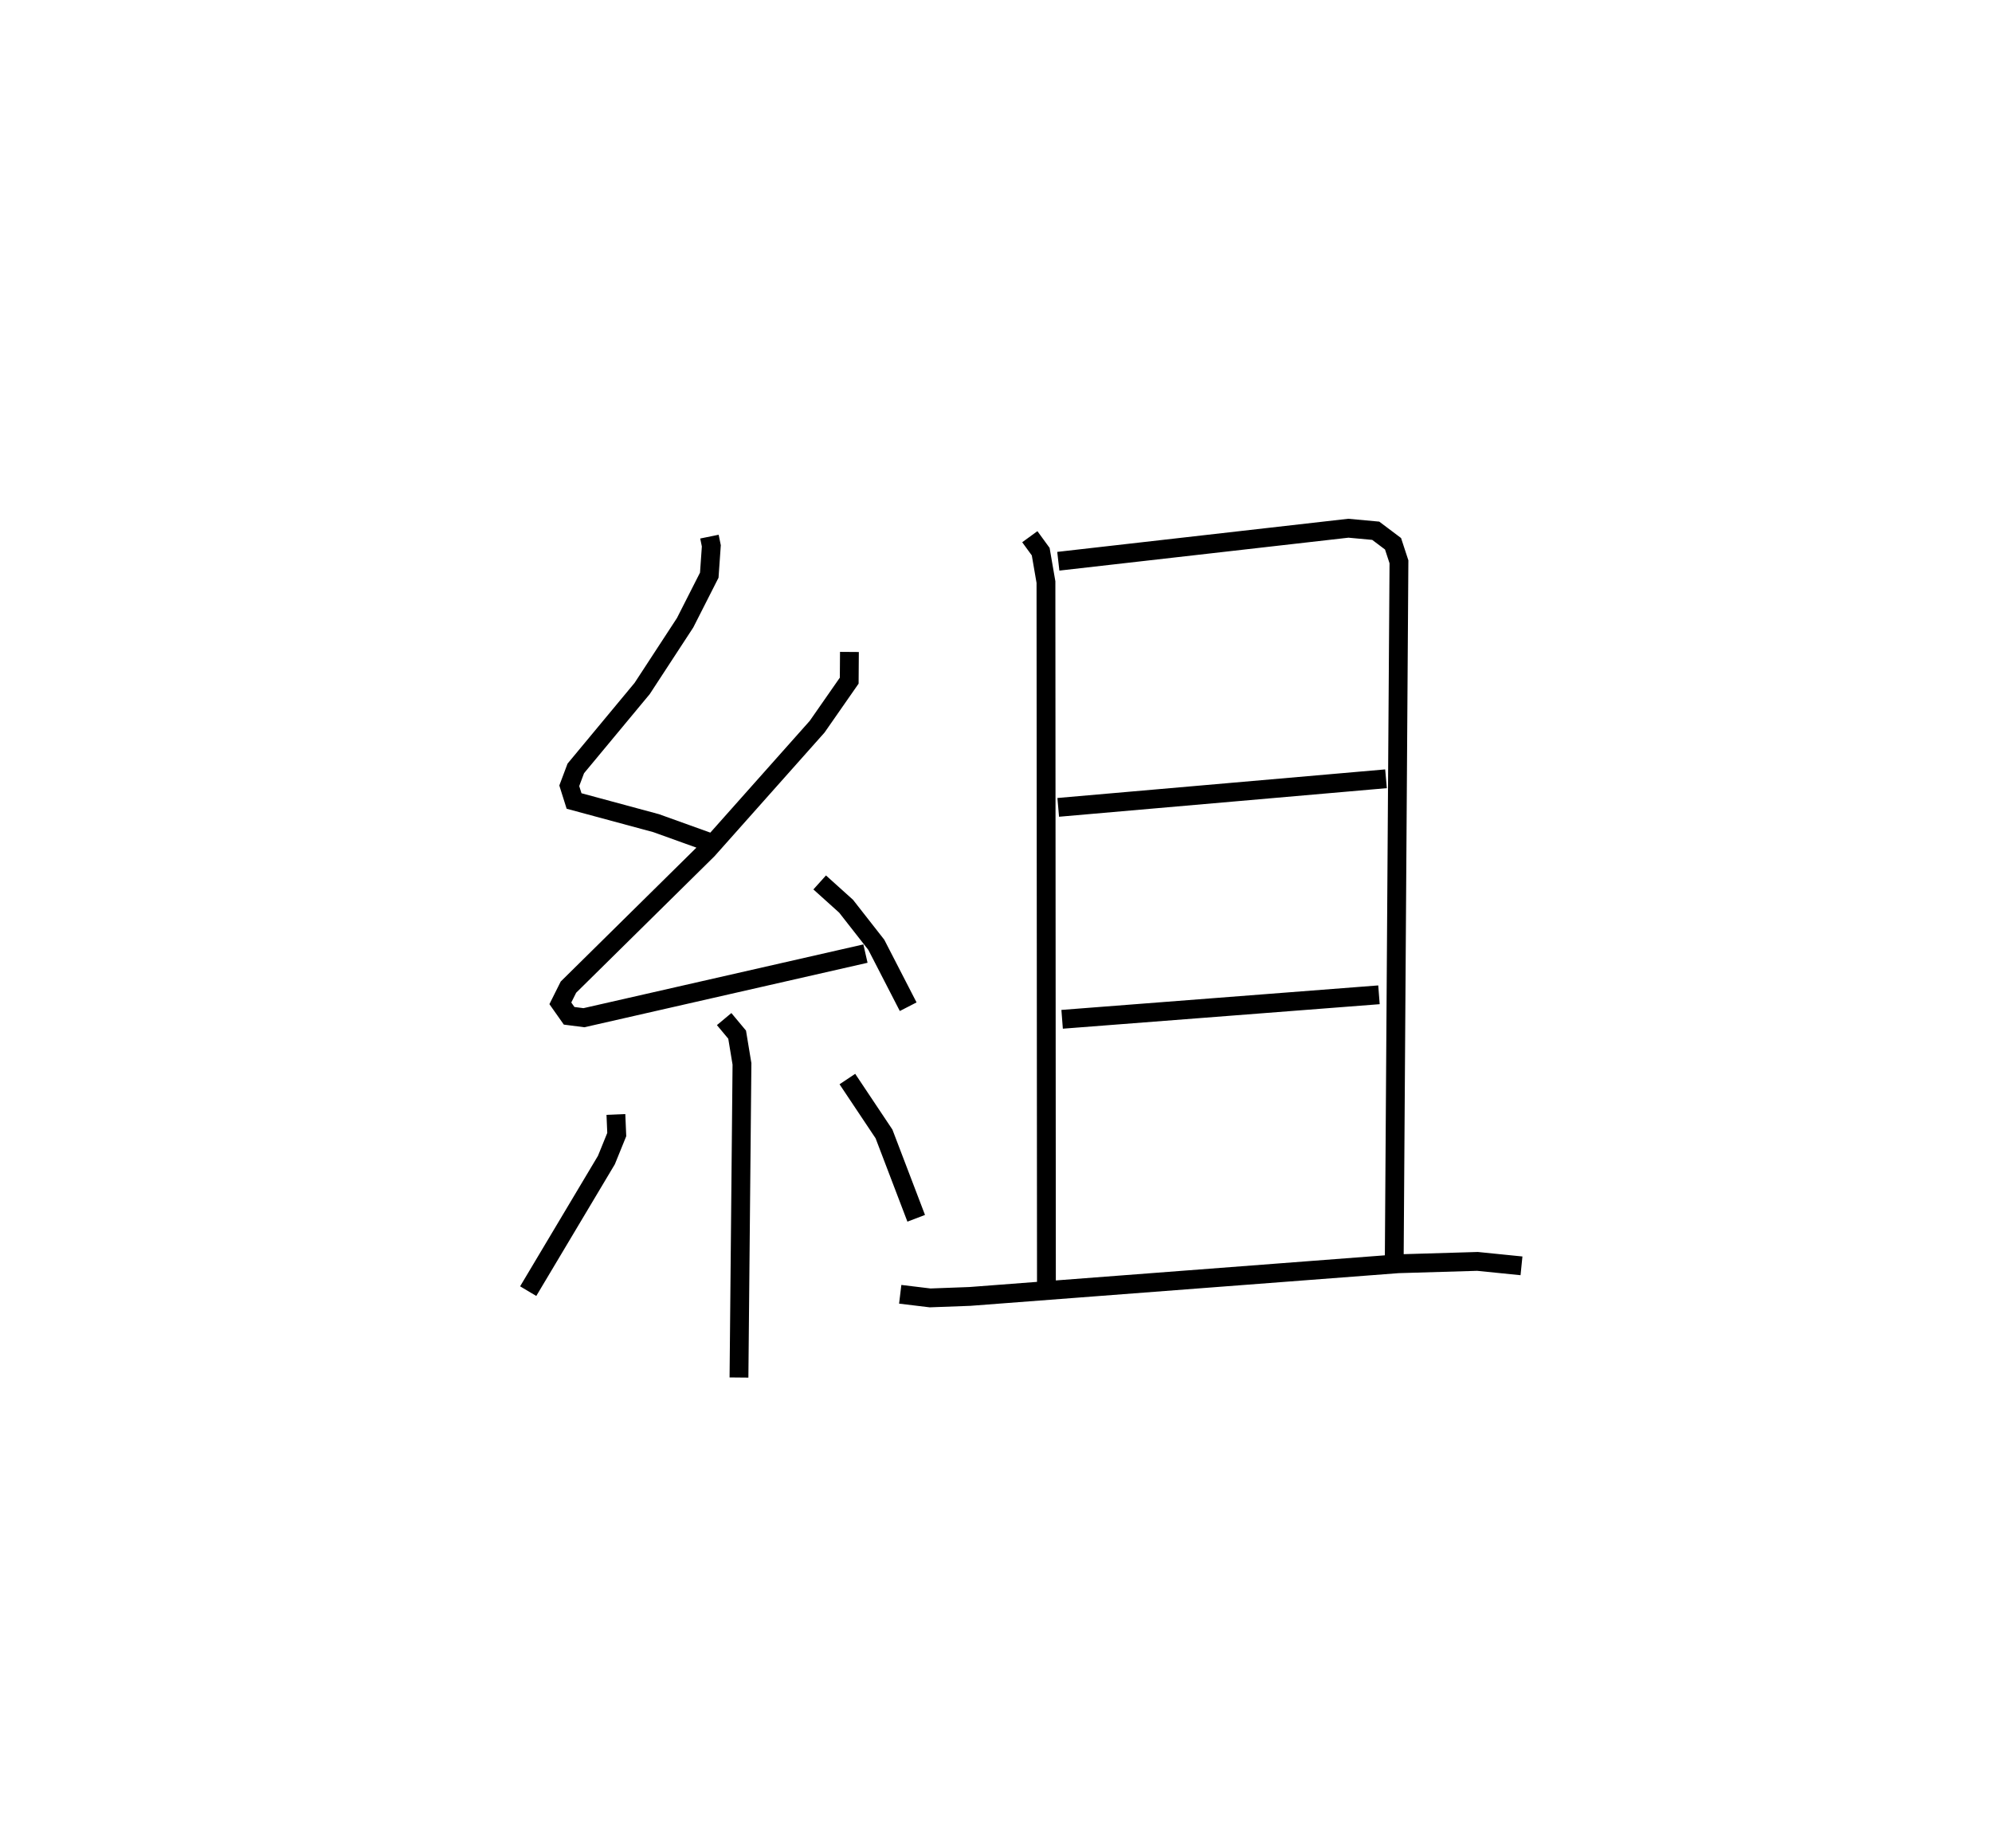 <?xml version="1.0" encoding="utf-8" ?>
<svg baseProfile="full" height="98.181" version="1.1" width="105.836" xmlns="http://www.w3.org/2000/svg" xmlns:ev="http://www.w3.org/2001/xml-events" xmlns:xlink="http://www.w3.org/1999/xlink"><defs /><rect fill="white" height="98.181" width="105.836" x="0" y="0" /><path d="M25,25 m0.0,0.0 m12.693,3.508 l0.1,0.49 -0.109,1.558 l-1.284,2.528 -2.281,3.491 l-3.527,4.247 -0.347,0.922 l0.255,0.808 4.364,1.179 l2.885,1.037 m7.381,-10.134 l-0.011,1.525 -1.704,2.446 l-5.813,6.534 -7.401,7.302 l-0.43,0.86 0.467,0.663 l0.787,0.101 14.957,-3.406 m-2.432,-3.78 l1.403,1.263 1.606,2.051 l1.693,3.288 m-9.778,0.657 l0.69,0.827 0.257,1.553 l-0.159,16.662 m-6.539,-13.976 l0.045,1.069 -0.55,1.354 l-4.155,6.964 m16.958,-11.267 l1.946,2.915 1.711,4.482 m6.036,-36.209 l0.579,0.795 0.279,1.617 l0.025,37.503 m0.631,-38.611 l15.411,-1.754 1.454,0.134 l0.92,0.692 0.314,0.958 l-0.251,37.157 m-17.852,-24.112 l17.415,-1.519 m-17.208,12.778 l16.834,-1.302 m-25.436,15.91 l1.588,0.192 2.115,-0.078 l22.751,-1.736 4.217,-0.125 l2.337,0.236 " fill="none" stroke="black" stroke-width="1" /></svg>